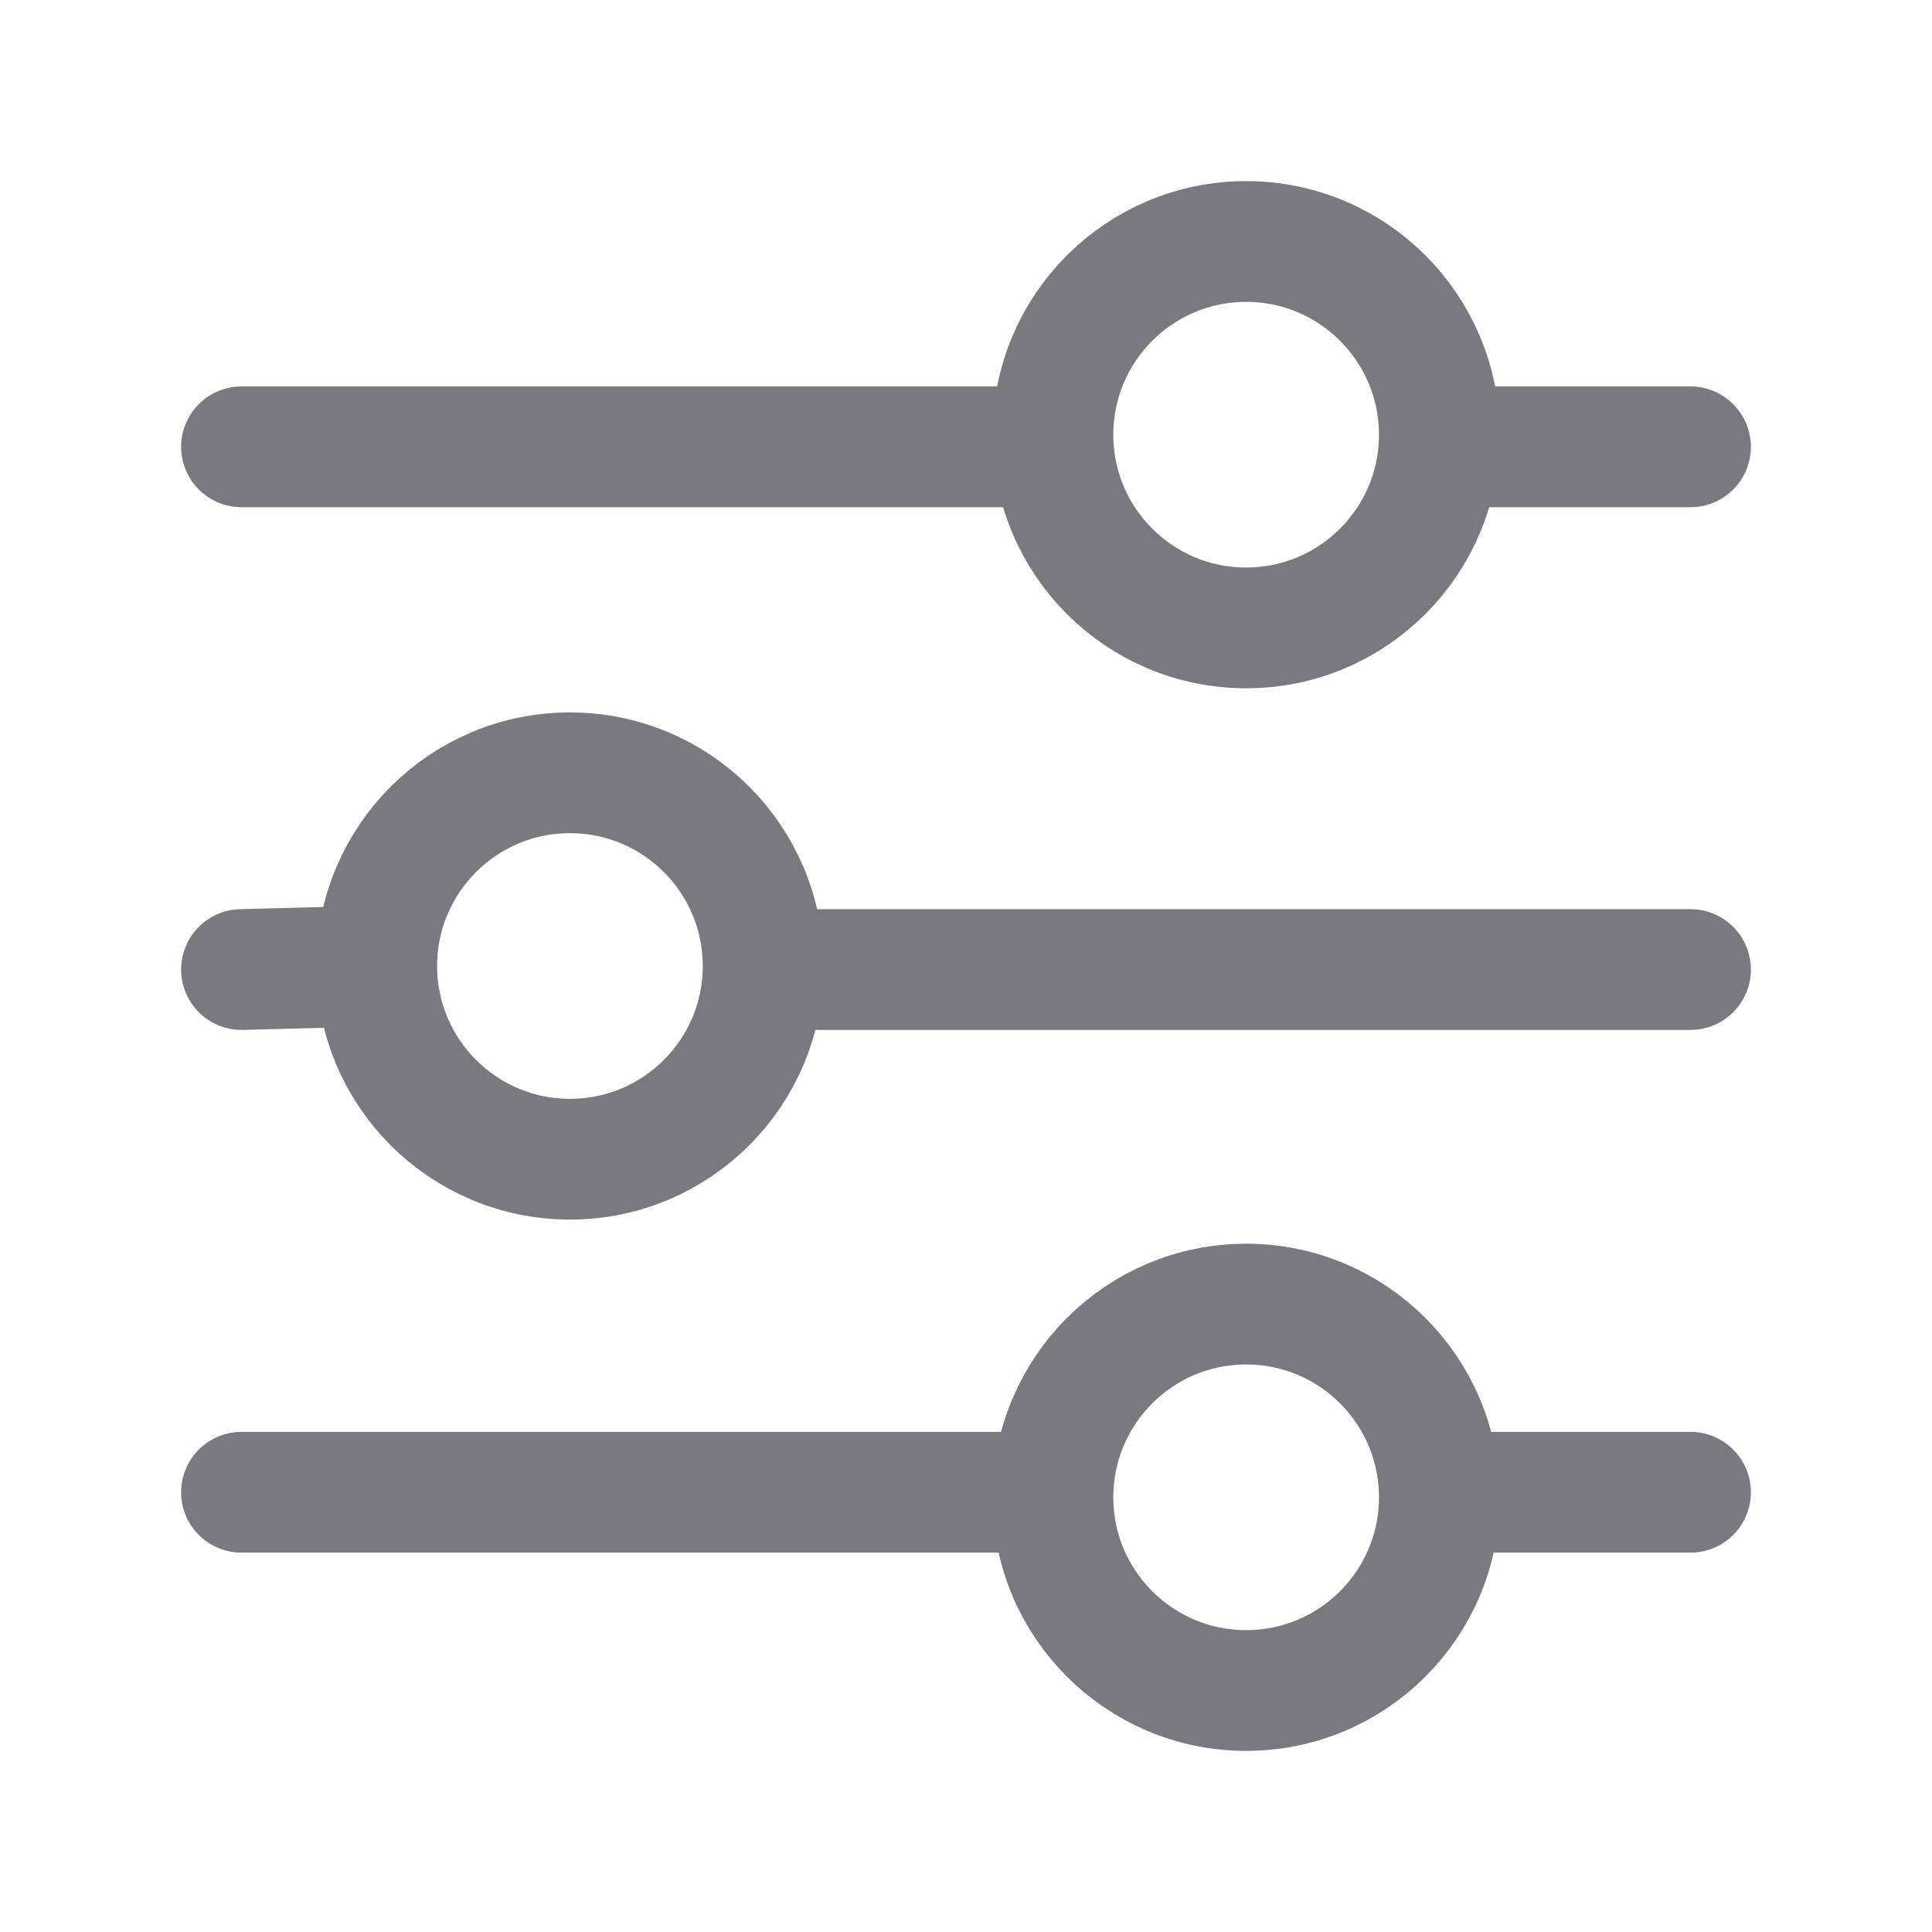 <svg width="18" height="18" viewBox="0 0 18 18" fill="none" xmlns="http://www.w3.org/2000/svg">
<path d="M13.86 13.903H15.75M3.51 9L2.25 9.033M3.51 9C3.51 9.994 4.316 10.8 5.31 10.8C6.304 10.8 7.11 9.994 7.11 9C7.11 8.006 6.304 7.2 5.31 7.2C4.316 7.2 3.51 8.006 3.51 9ZM7.627 9.033H15.75M9.601 4.163L2.25 4.163M15.75 4.163H13.86M2.25 13.903H9.601M13.41 13.95C13.41 14.944 12.604 15.75 11.61 15.75C10.616 15.75 9.81 14.944 9.81 13.95C9.81 12.956 10.616 12.15 11.61 12.15C12.604 12.15 13.41 12.956 13.41 13.95ZM13.41 4.05C13.41 5.044 12.604 5.85 11.61 5.85C10.616 5.85 9.81 5.044 9.81 4.05C9.81 3.056 10.616 2.25 11.61 2.25C12.604 2.25 13.41 3.056 13.41 4.05Z" stroke="#79797F" stroke-width="1.125" stroke-linecap="round"/>
</svg>
